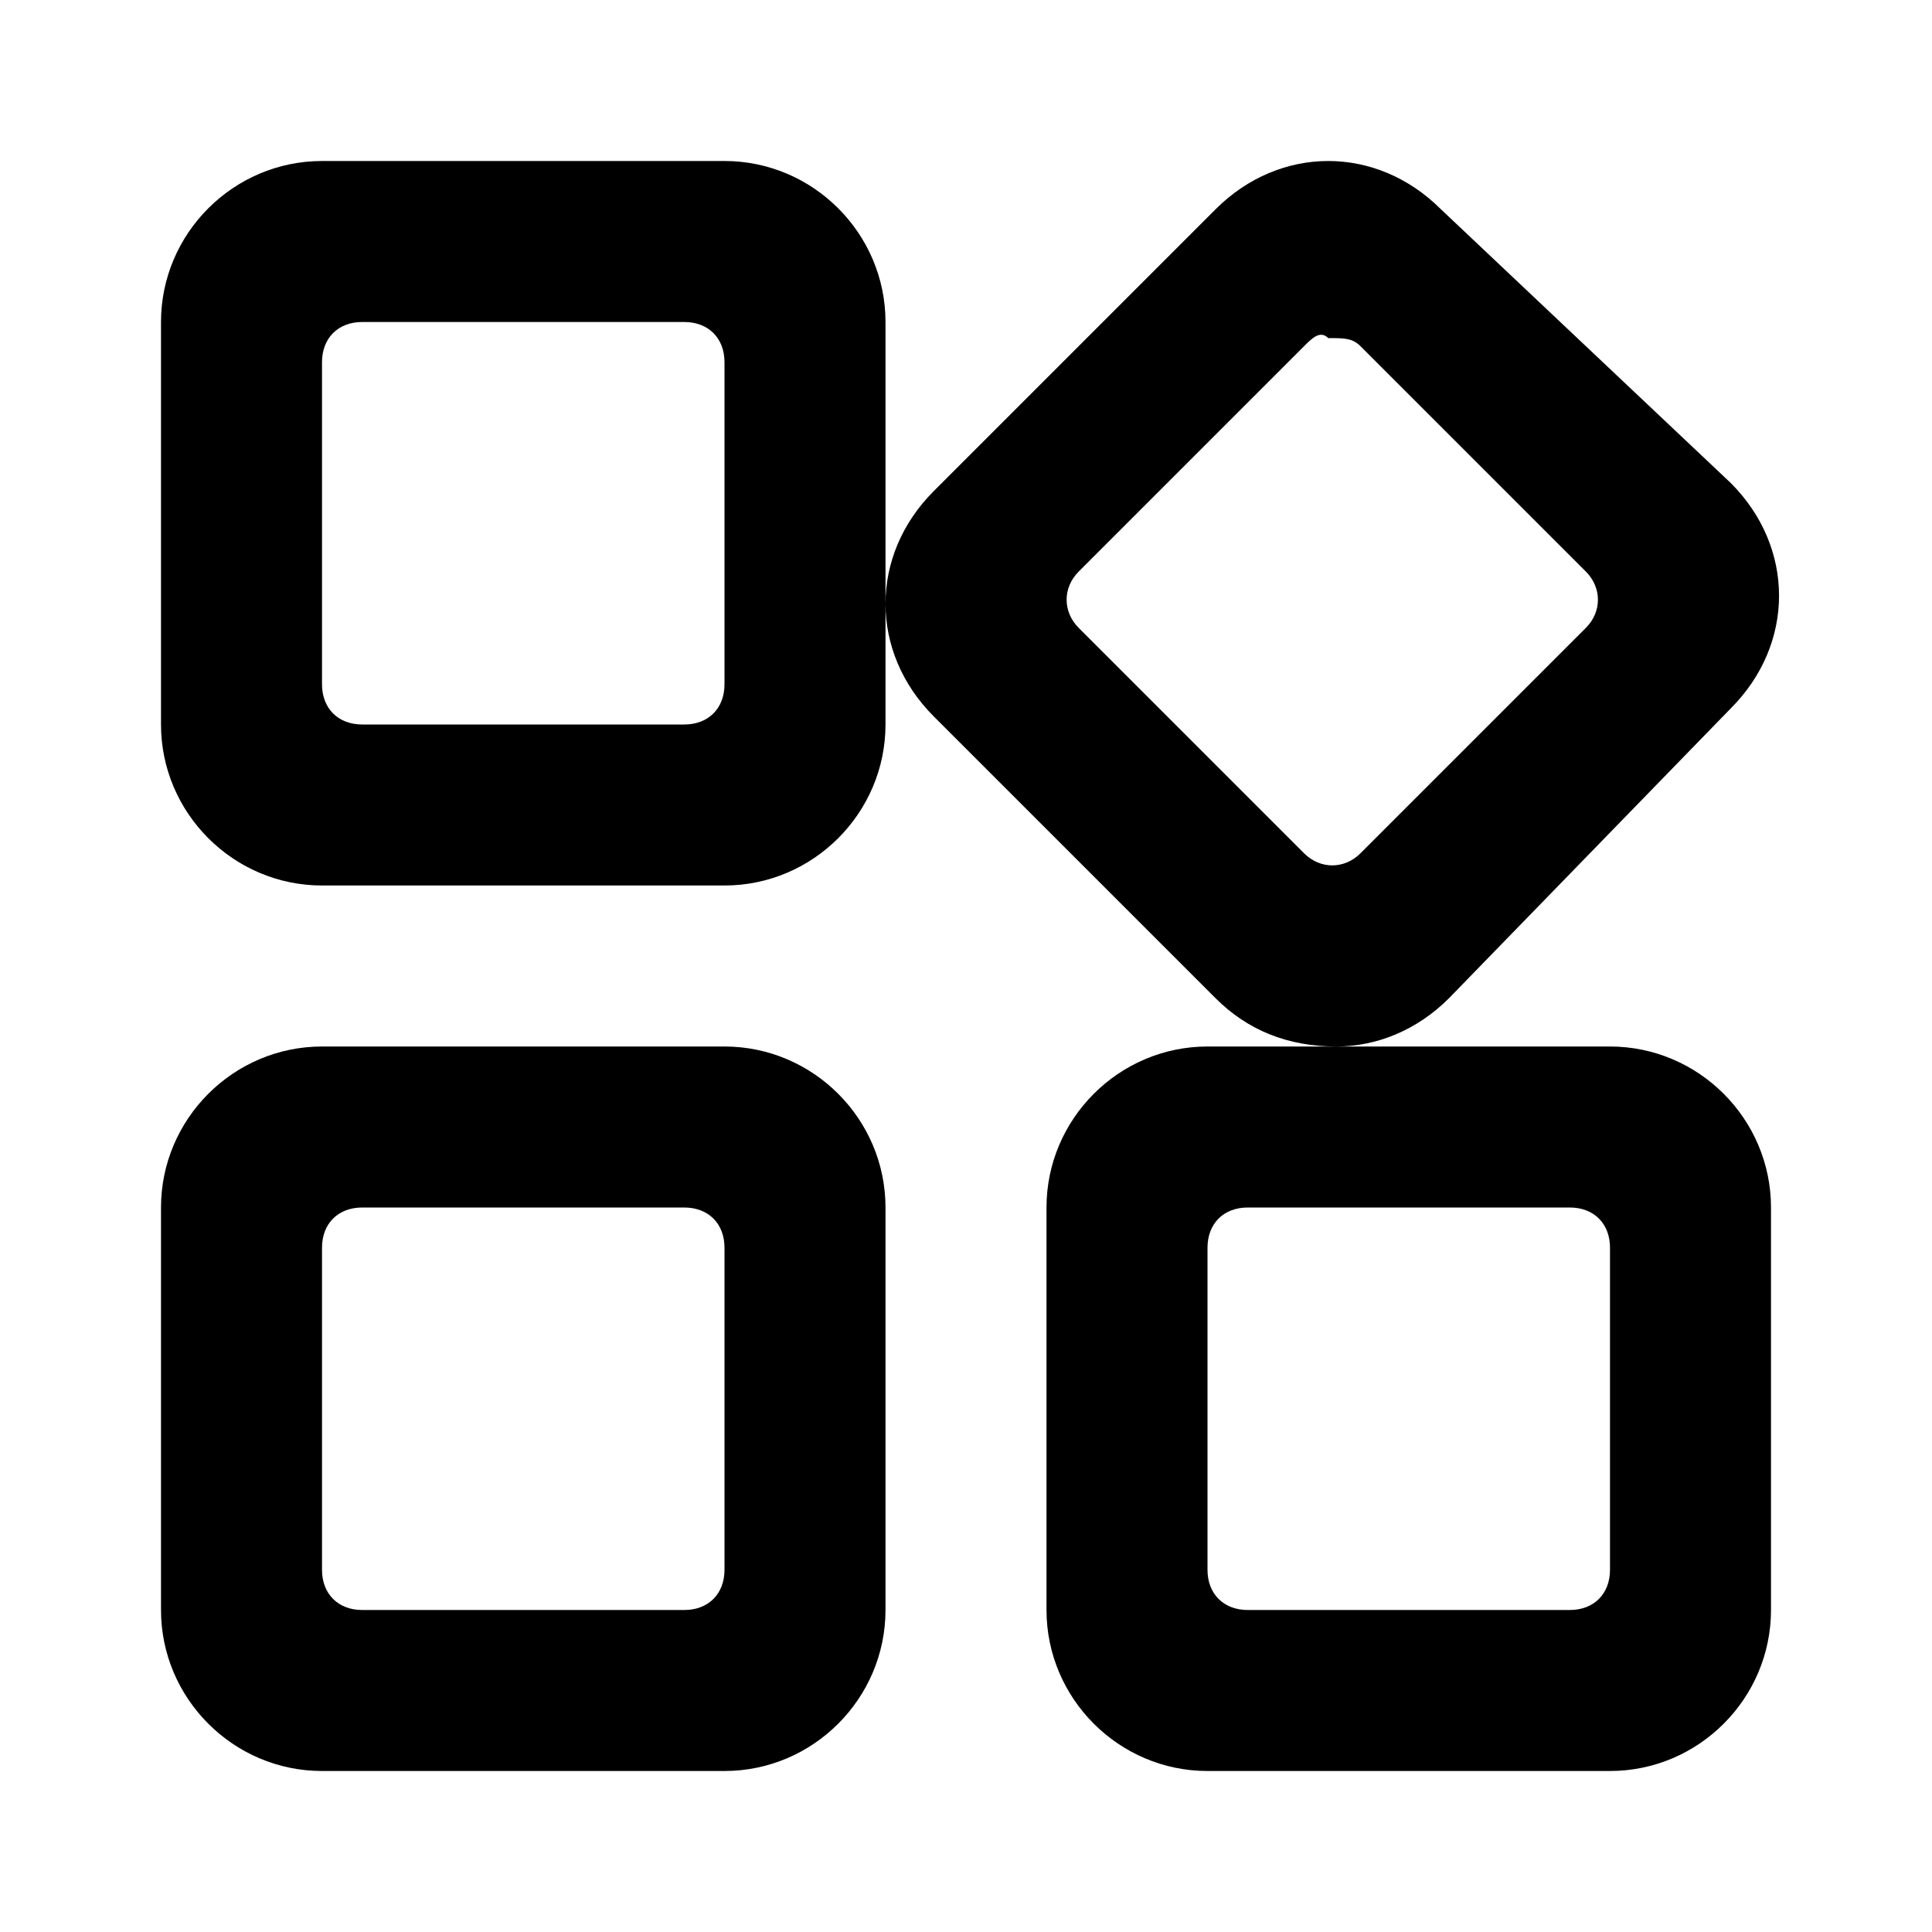 <?xml version="1.0" standalone="no"?><!DOCTYPE svg PUBLIC "-//W3C//DTD SVG 1.1//EN" "http://www.w3.org/Graphics/SVG/1.1/DTD/svg11.dtd"><svg t="1697678297397" class="icon" viewBox="0 0 1024 1024" version="1.1" xmlns="http://www.w3.org/2000/svg" p-id="16895" xmlns:xlink="http://www.w3.org/1999/xlink" width="32" height="32"><path d="M640 938.667c-46.933 0-85.333-38.4-85.333-85.333v-213.333c0-46.933 38.4-85.333 85.333-85.333h213.333c46.933 0 85.333 38.4 85.333 85.333v213.333c0 46.933-38.4 85.333-85.333 85.333h-213.333z m0-277.333v170.667c0 12.8 8.533 21.333 21.333 21.333h170.667c12.8 0 21.333-8.533 21.333-21.333v-170.667c0-12.8-8.533-21.333-21.333-21.333h-170.667c-12.8 0-21.333 8.533-21.333 21.333zM170.667 938.667c-46.933 0-85.333-38.4-85.333-85.333v-213.333c0-46.933 38.4-85.333 85.333-85.333h213.333c46.933 0 85.333 38.4 85.333 85.333v213.333c0 46.933-38.4 85.333-85.333 85.333H170.667z m0-277.333v170.667c0 12.8 8.533 21.333 21.333 21.333h170.667c12.8 0 21.333-8.533 21.333-21.333v-170.667c0-12.8-8.533-21.333-21.333-21.333h-170.667c-12.8 0-21.333 8.533-21.333 21.333z m473.6-132.267l-149.333-149.333c-34.133-34.133-34.133-85.333 0-119.467l149.333-149.333c34.133-34.133 85.333-34.133 119.467 0L917.333 256c34.133 34.133 34.133 85.333 0 119.467L768 529.067c-17.067 17.067-38.4 25.6-59.733 25.6-25.6 0-46.933-8.533-64-25.6z m46.933-345.6l-119.467 119.467c-8.533 8.533-8.533 21.333 0 29.867l119.467 119.467c8.533 8.533 21.333 8.533 29.867 0l119.467-119.467c8.533-8.533 8.533-21.333 0-29.867l-119.467-119.467c-4.267-4.267-8.533-4.267-17.067-4.267-4.267-4.267-8.533 0-12.8 4.267zM170.667 469.333c-46.933 0-85.333-38.4-85.333-85.333V170.667c0-46.933 38.4-85.333 85.333-85.333h213.333c46.933 0 85.333 38.4 85.333 85.333v213.333c0 46.933-38.4 85.333-85.333 85.333H170.667z m0-277.333v170.667c0 12.8 8.533 21.333 21.333 21.333h170.667c12.8 0 21.333-8.533 21.333-21.333v-170.667c0-12.8-8.533-21.333-21.333-21.333h-170.667c-12.8 0-21.333 8.533-21.333 21.333z" p-id="16896"></path></svg>